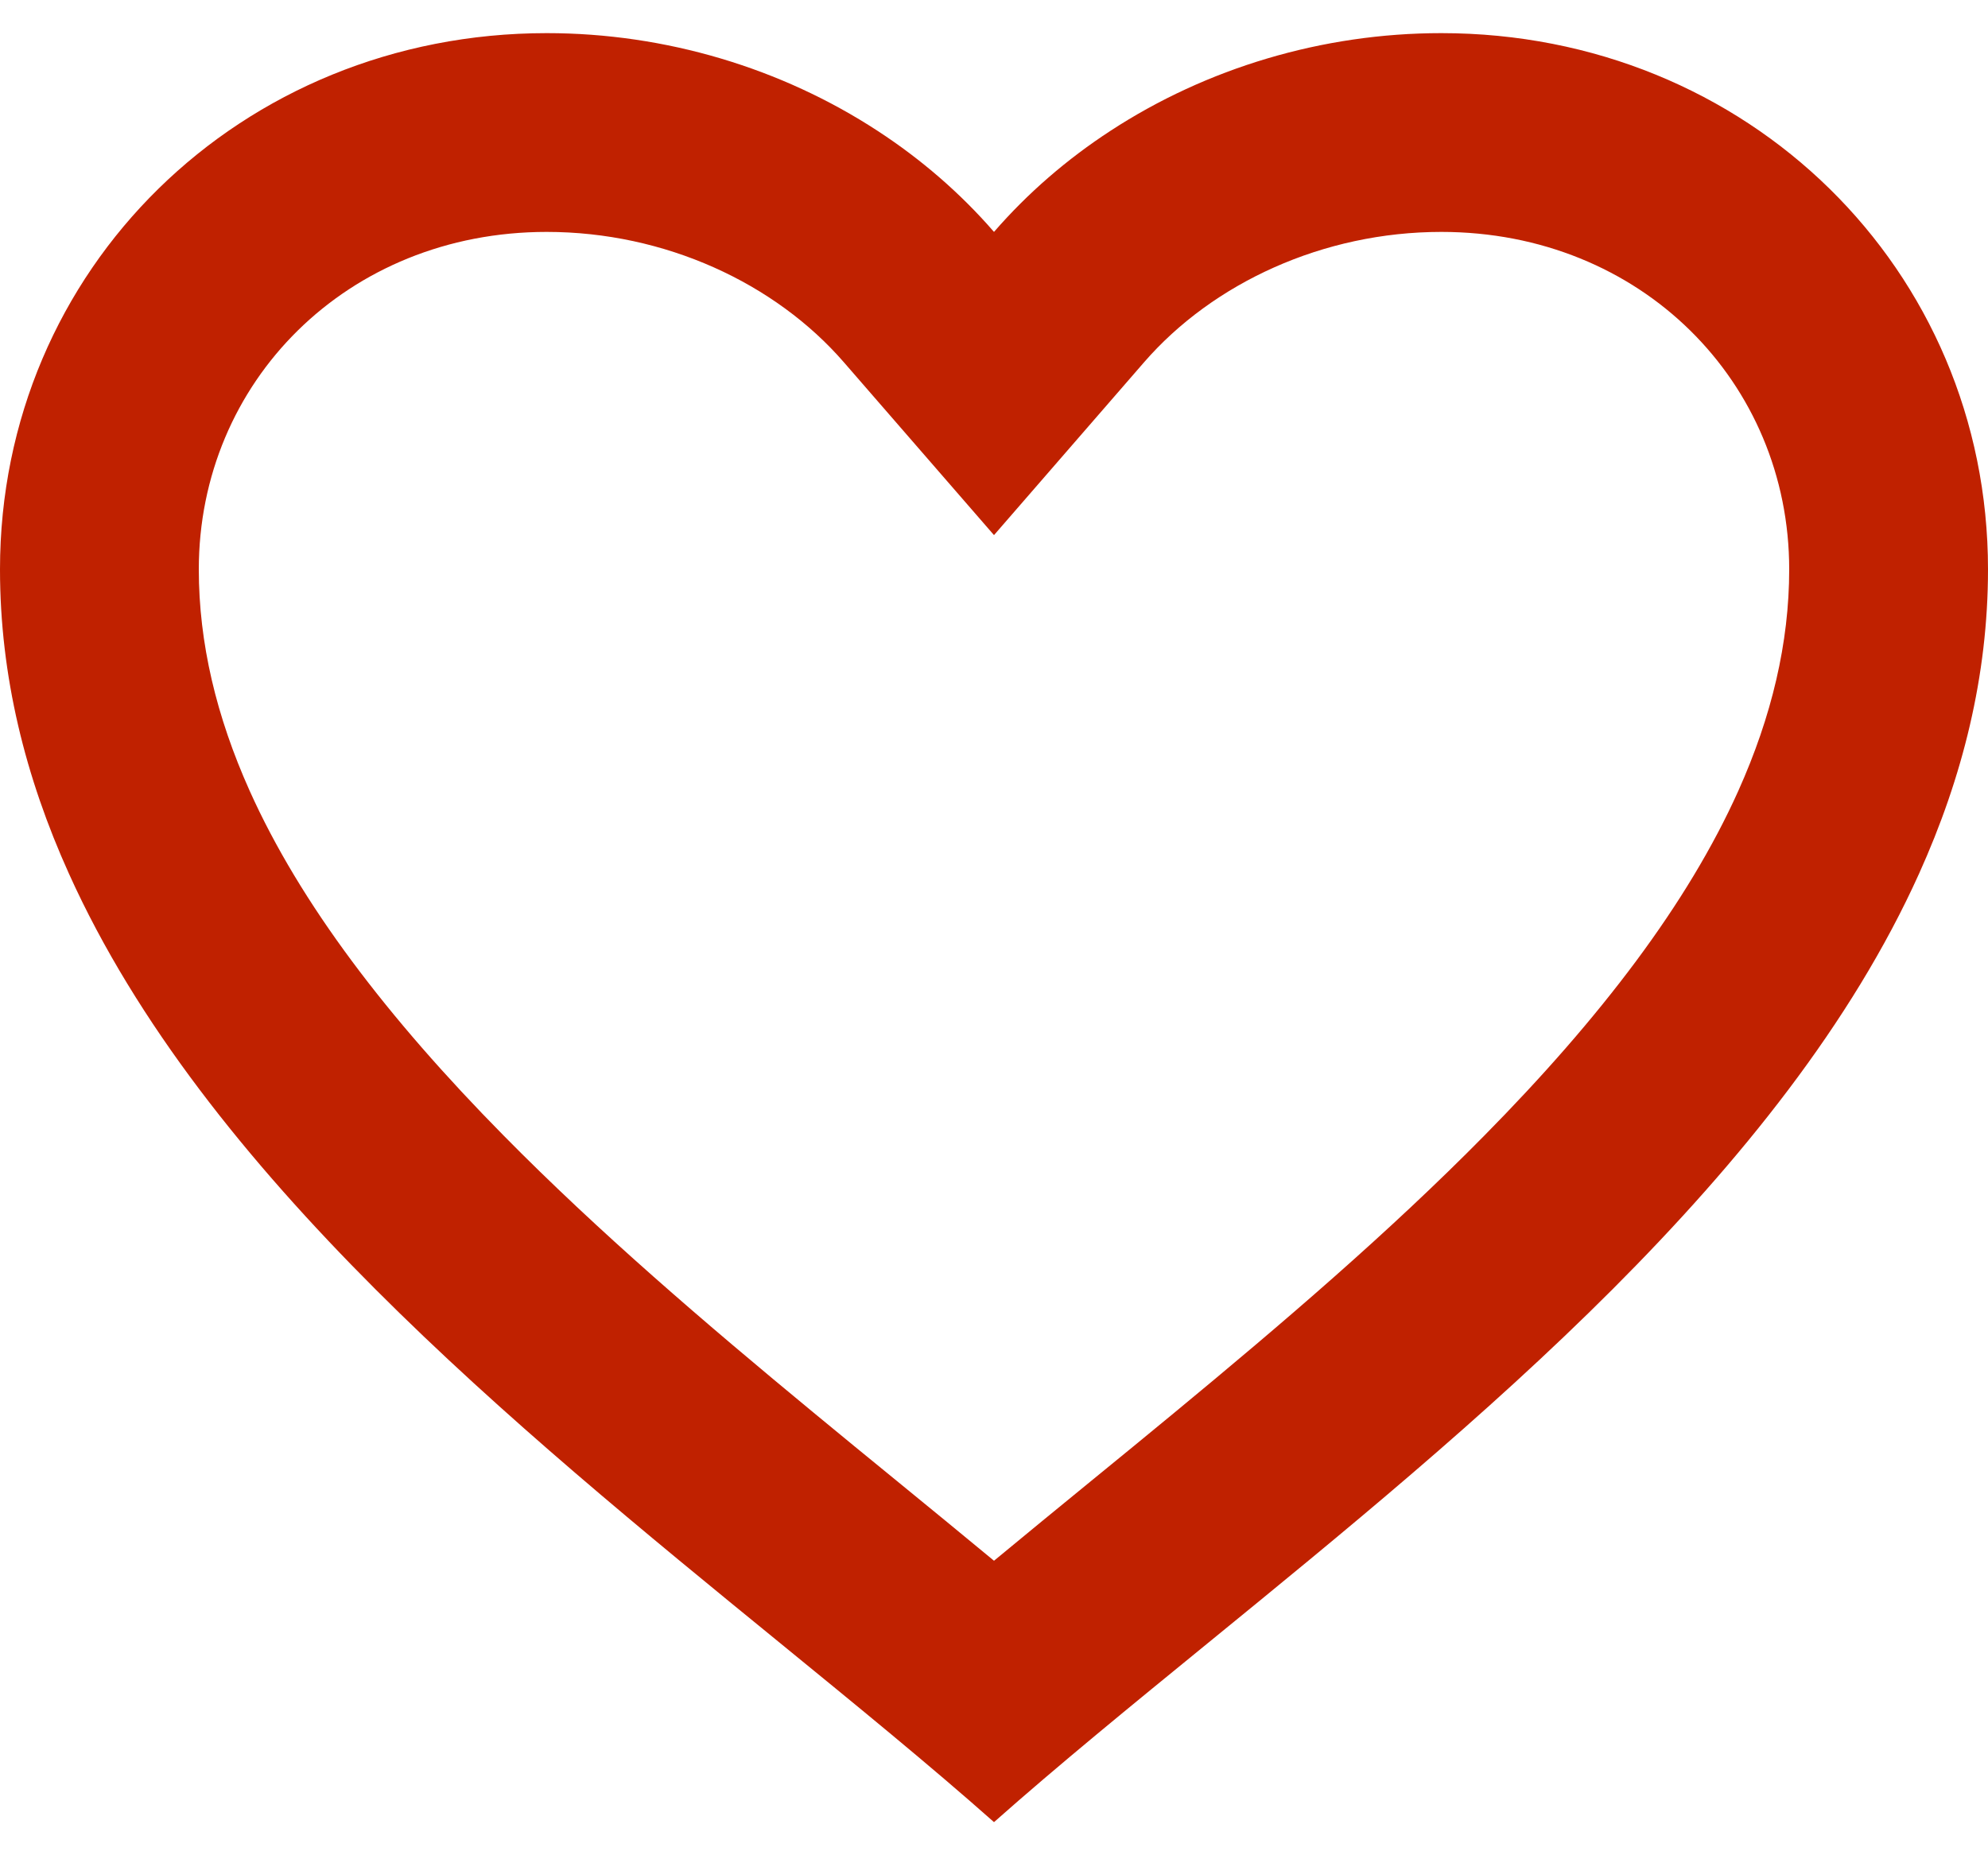 <svg width="30" height="28" viewBox="0 0 30 28" fill="none" xmlns="http://www.w3.org/2000/svg">
<path fill-rule="evenodd" clip-rule="evenodd" d="M15 3.5C14.491 2.913 13.897 2.401 13.242 1.974C11.794 1.029 10.047 0.5 8.25 0.5C3.63 0.5 -0 4.061 -0 8.593C-0 10.203 0.383 11.732 1.041 13.187C3.079 17.703 7.749 21.514 11.768 24.794C12.925 25.739 14.029 26.639 15 27.5C15.971 26.639 17.074 25.739 18.232 24.794C22.251 21.514 26.921 17.703 28.959 13.187C29.616 11.732 30 10.203 30 8.593C30 4.061 26.37 0.5 21.75 0.5C19.953 0.5 18.206 1.029 16.758 1.974C16.103 2.401 15.509 2.913 15 3.5ZM15 23.555C15.484 23.154 15.979 22.749 16.473 22.345C16.892 22.003 17.31 21.661 17.72 21.322C19.363 19.965 20.972 18.587 22.396 17.142C24.159 15.355 25.469 13.634 26.232 11.936C26.735 10.815 27 9.704 27 8.593C27 5.772 24.768 3.5 21.75 3.5C19.967 3.5 18.304 4.271 17.265 5.467L15 8.076L12.734 5.467C11.696 4.271 10.033 3.5 8.25 3.5C5.232 3.5 3 5.772 3 8.593C3 9.704 3.265 10.815 3.768 11.936C4.531 13.634 5.841 15.355 7.604 17.142C9.028 18.587 10.636 19.965 12.28 21.322C12.69 21.661 13.108 22.003 13.527 22.345C14.021 22.749 14.516 23.154 15 23.555Z" fill="#C02100"/>
</svg>
